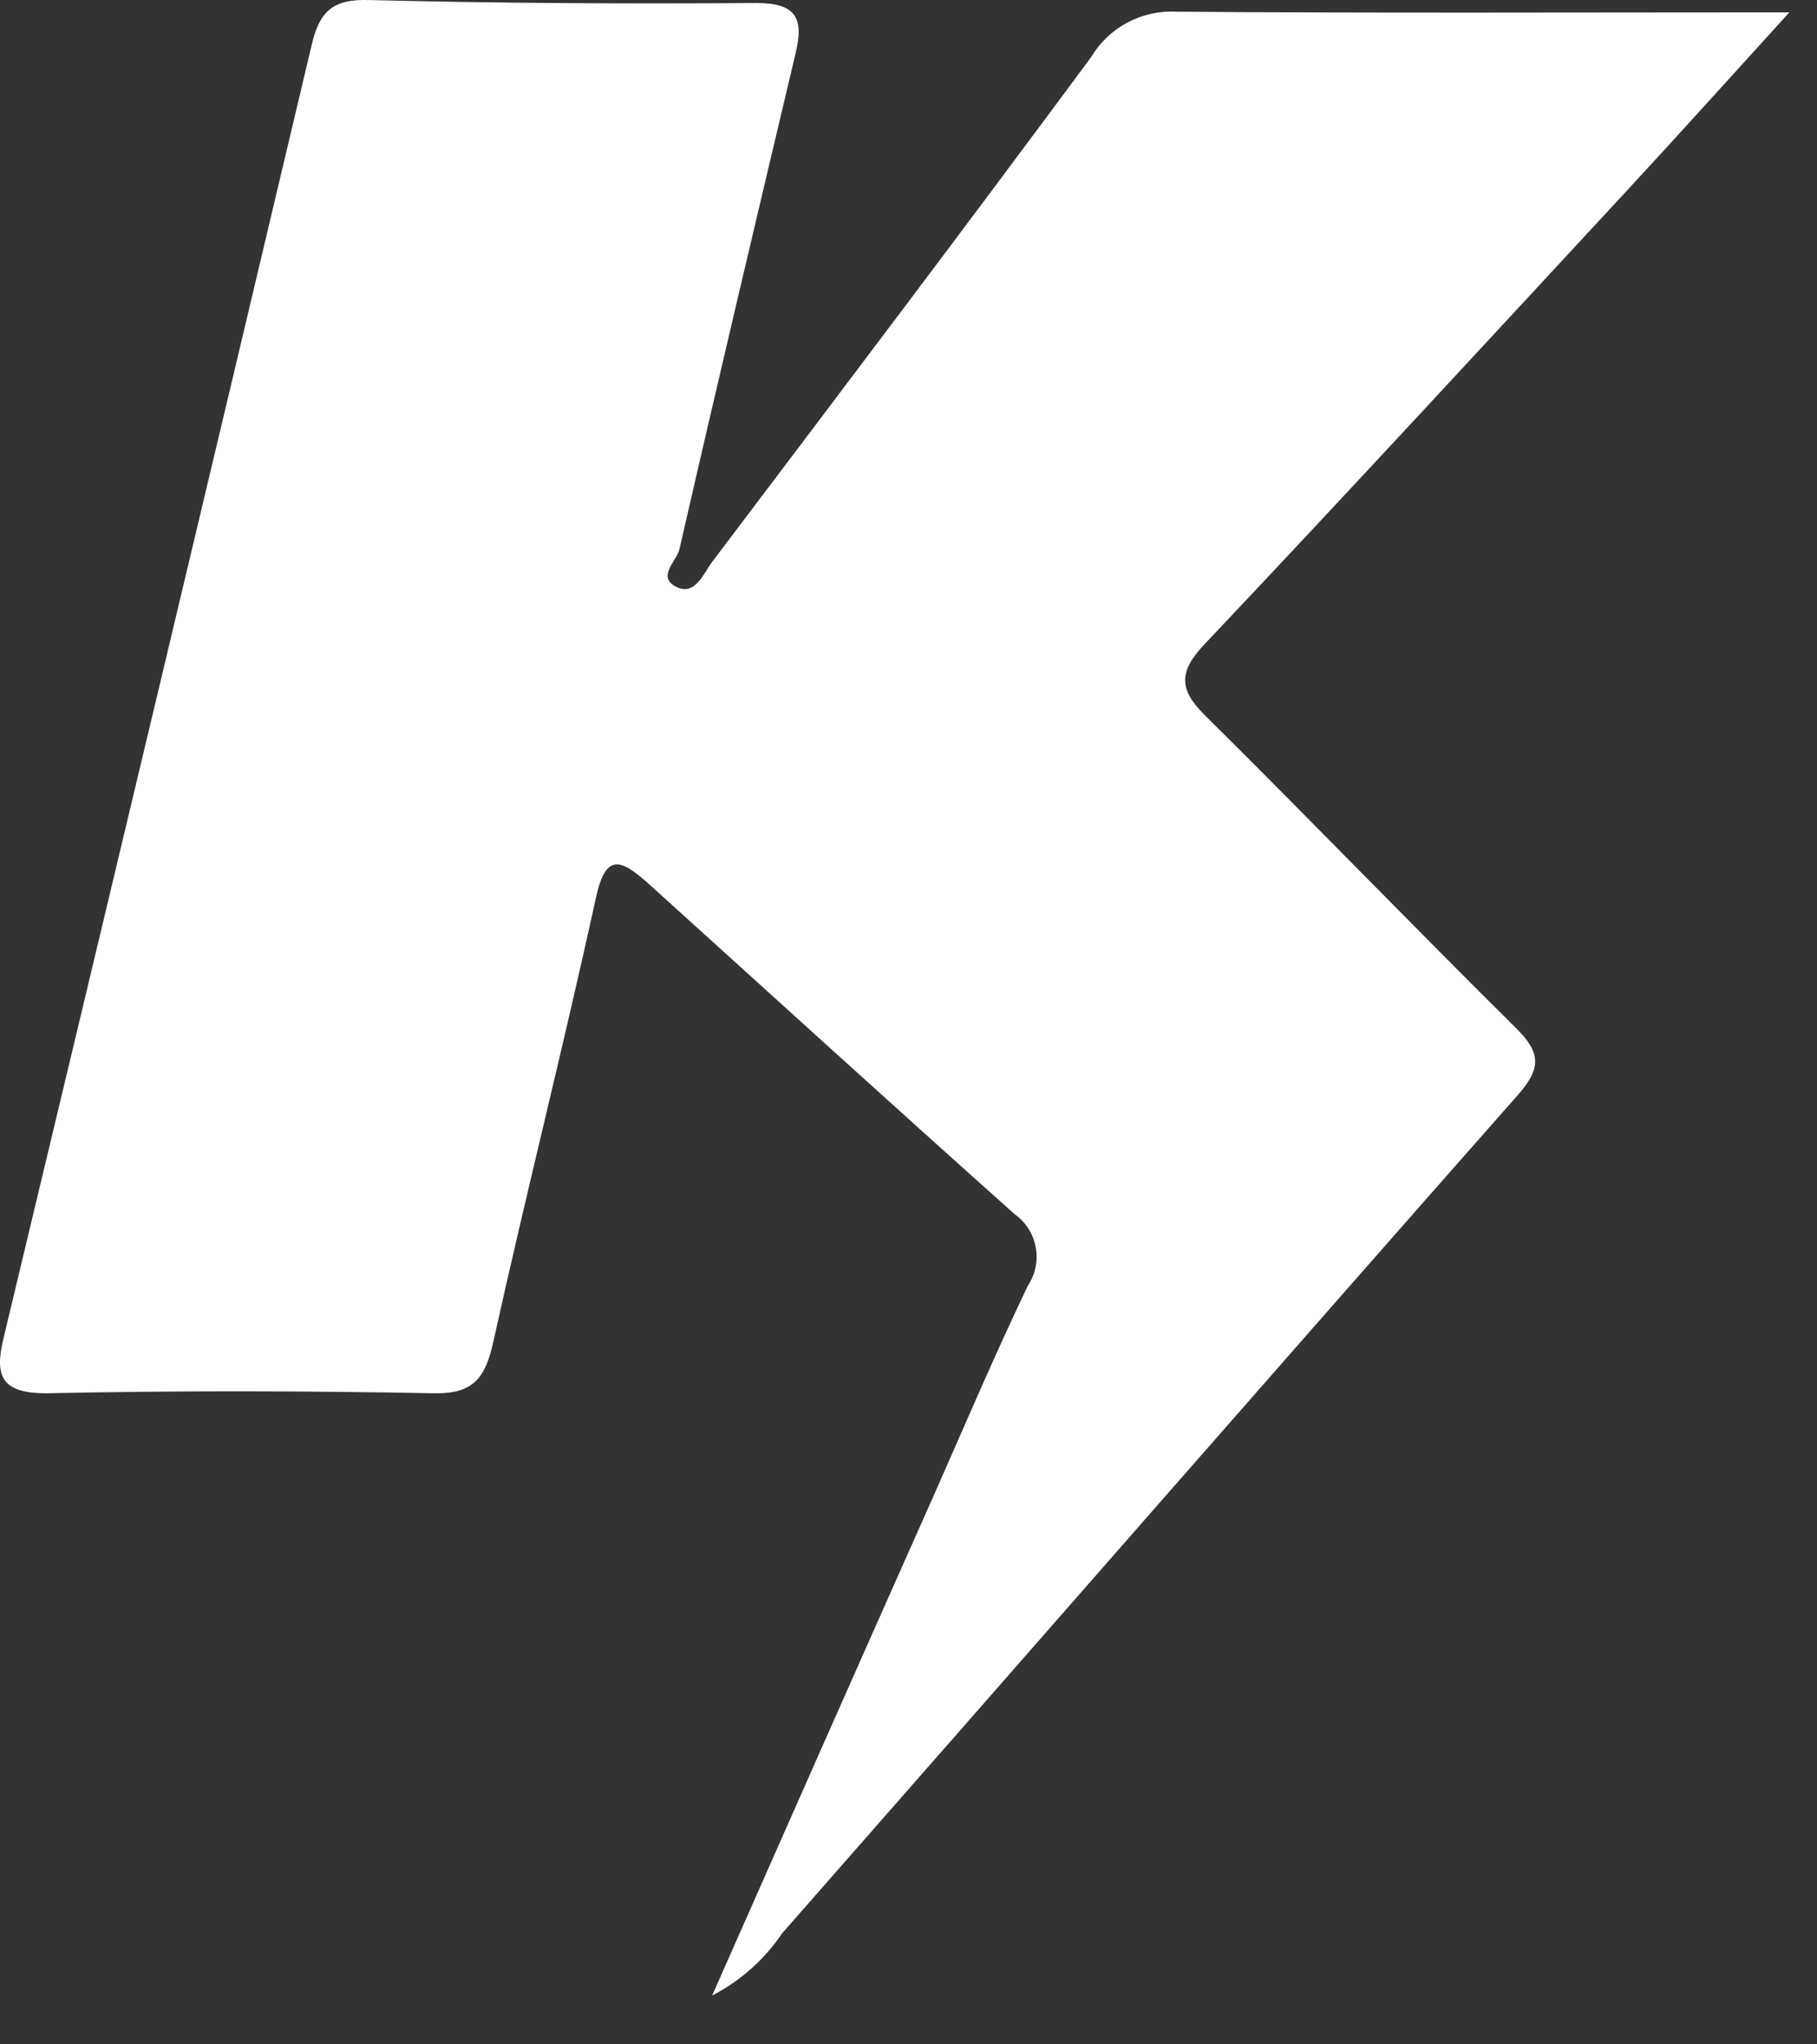 <svg width="32" height="36" viewBox="0 0 32 36" fill="none" xmlns="http://www.w3.org/2000/svg">
<rect x="0" y="0" width="32" height="36" fill="#333333" stroke="none"/>
<path d="M31.513 0.218C30.449 1.386 29.562 2.374 28.663 3.345C26.186 6.018 23.718 8.696 21.213 11.345C20.747 11.835 20.771 12.148 21.213 12.589C23.055 14.412 24.854 16.278 26.696 18.101C27.13 18.53 27.154 18.803 26.736 19.277C22.401 24.19 18.098 29.123 13.775 34.044C13.462 34.507 13.038 34.884 12.542 35.14C13.887 32.094 15.172 29.192 16.456 26.309C16.998 25.081 17.524 23.849 18.102 22.64C18.234 22.442 18.284 22.201 18.241 21.966C18.199 21.732 18.067 21.523 17.873 21.384C15.701 19.445 13.55 17.486 11.394 15.536C10.933 15.134 10.668 15.014 10.495 15.809C9.925 18.422 9.263 21.027 8.689 23.624C8.548 24.262 8.344 24.547 7.641 24.535C5.365 24.491 3.085 24.487 0.817 24.535C0.015 24.535 -0.098 24.226 0.063 23.56C1.882 15.976 3.69 8.391 5.486 0.804C5.626 0.198 5.859 -0.019 6.501 0.001C8.777 0.057 11.053 0.07 13.325 0.053C14.02 0.053 14.156 0.322 14.016 0.92C13.325 3.835 12.635 6.745 11.968 9.663C11.92 9.88 11.567 10.153 11.9 10.329C12.233 10.506 12.382 10.113 12.538 9.9C14.774 6.942 17.01 3.987 19.214 1.009C19.367 0.751 19.587 0.541 19.851 0.399C20.115 0.258 20.412 0.191 20.711 0.206C24.223 0.234 27.7 0.218 31.513 0.218Z" fill="white"/>
</svg>
